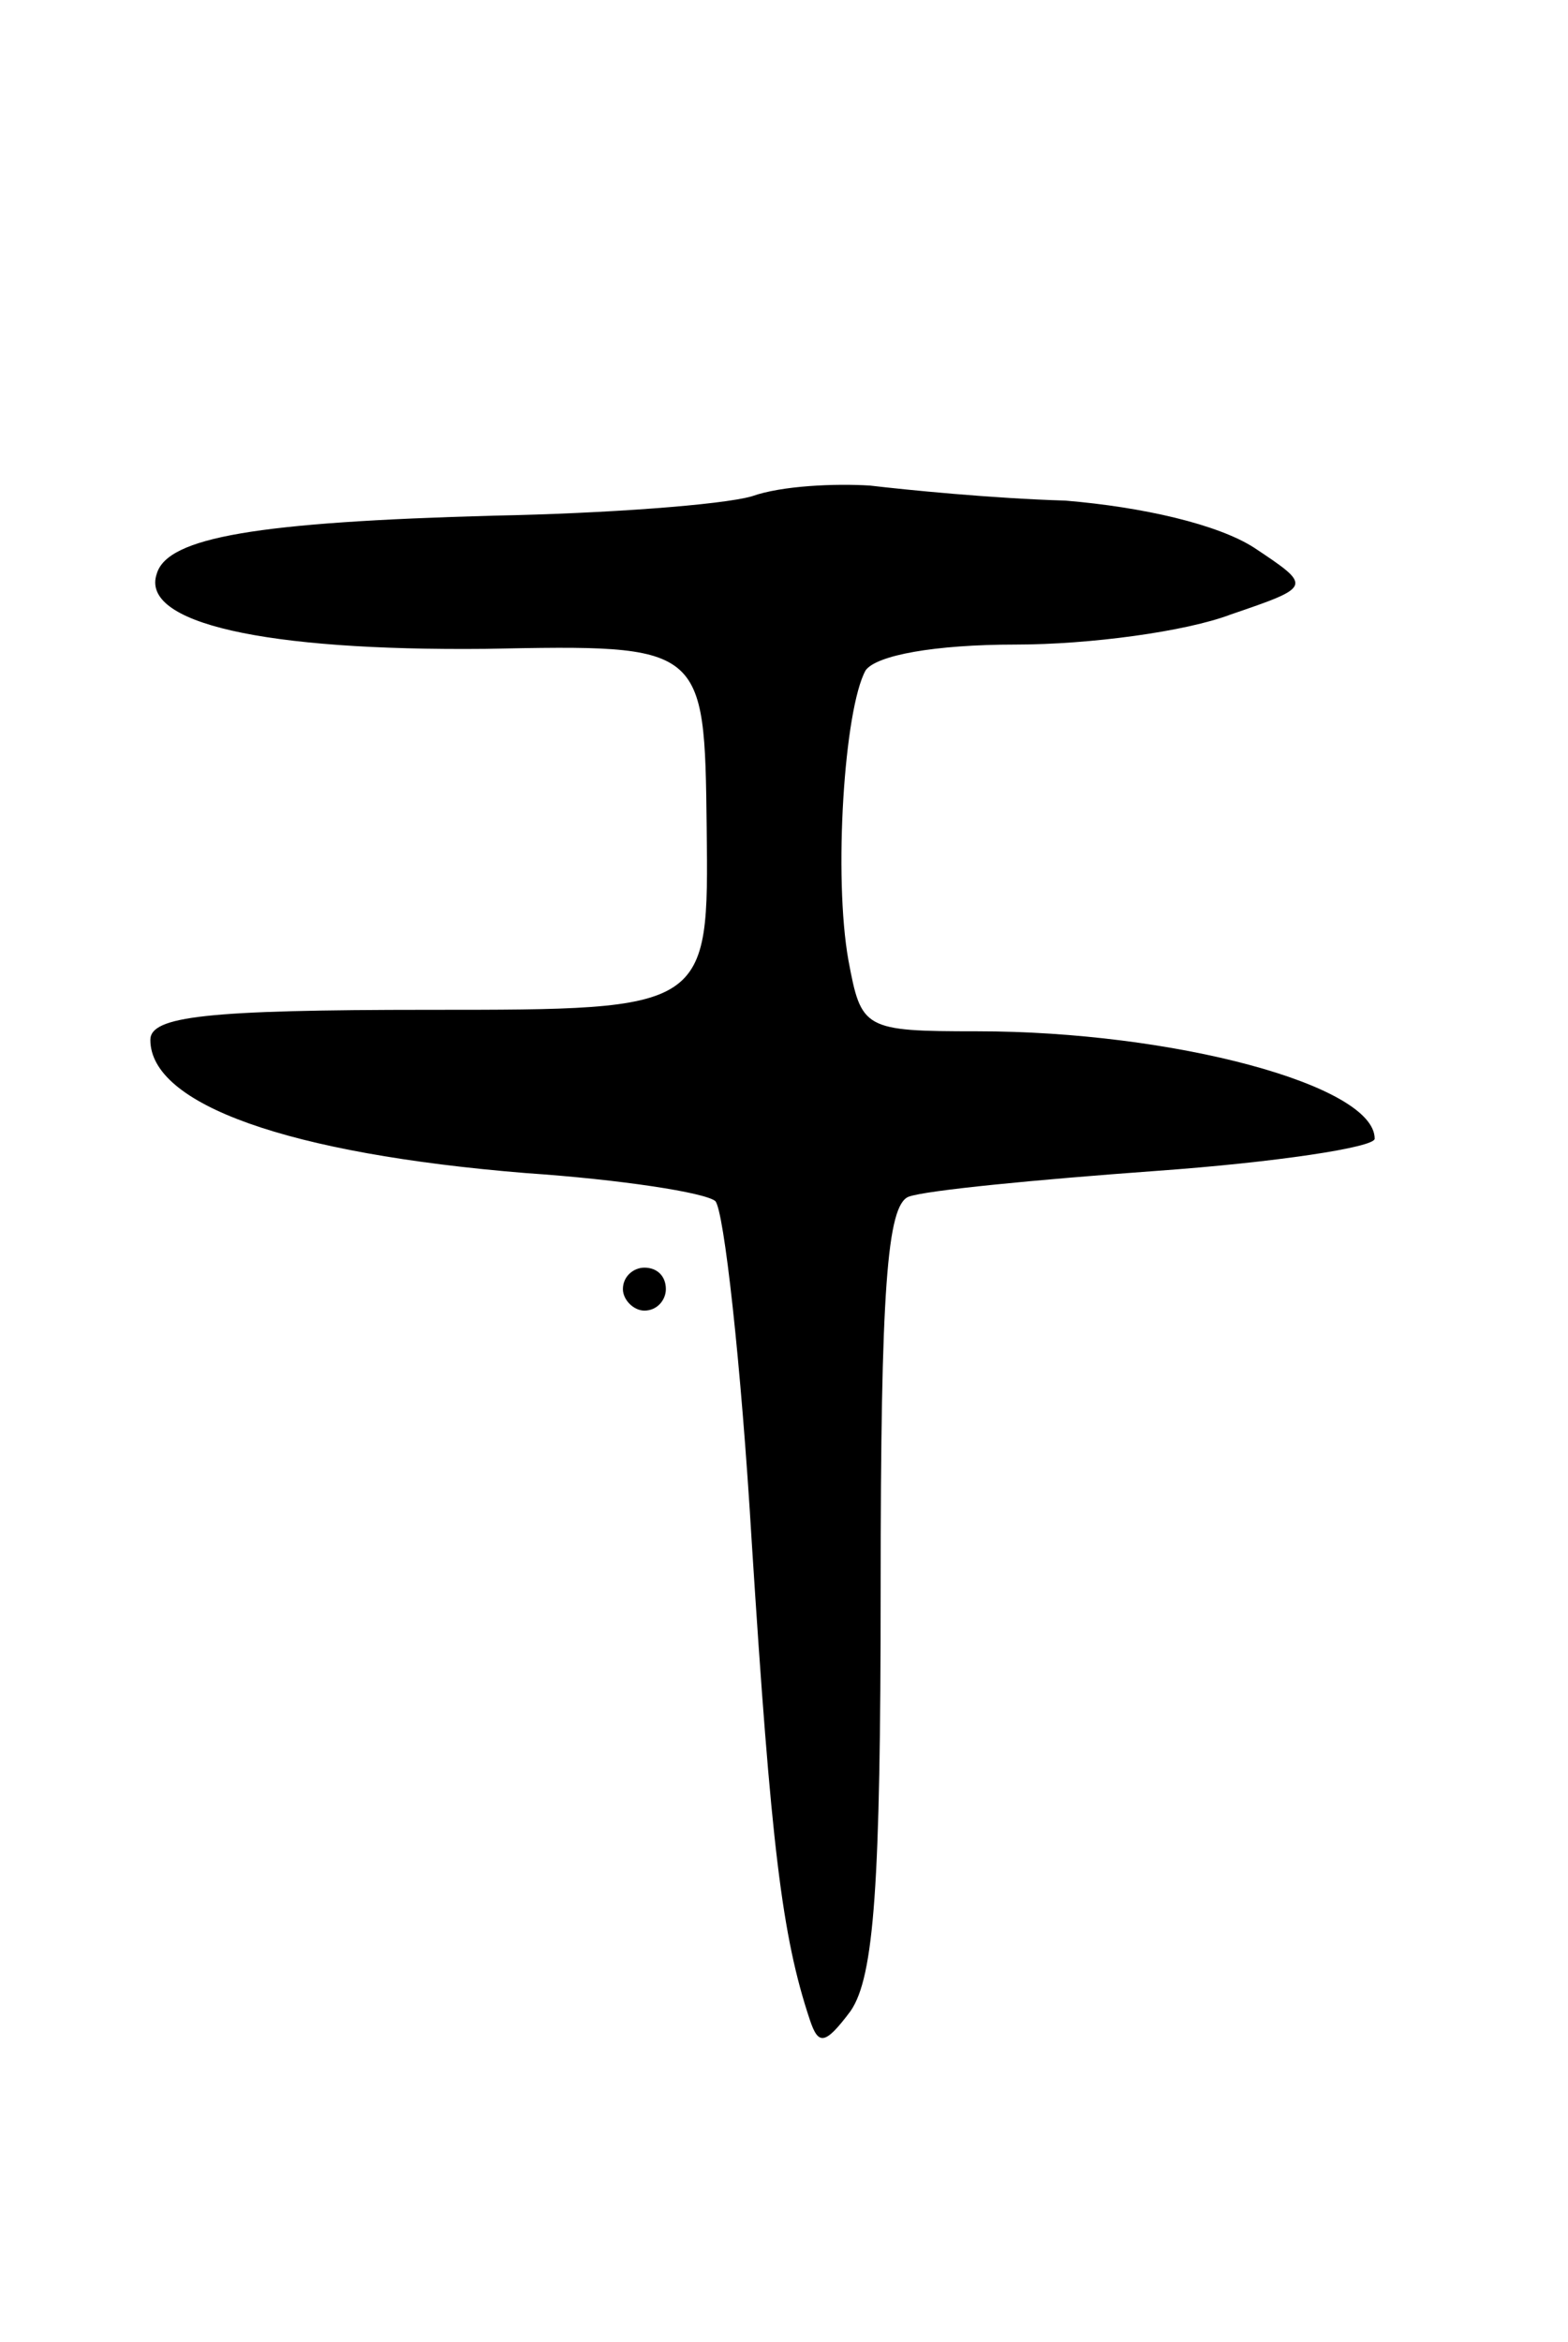 <svg version="1.0" xmlns="http://www.w3.org/2000/svg"
 width="73pt" height="109pt" viewBox="0 0 73 109"
 preserveAspectRatio="xMidYMid meet">
<g transform="translate(0,109) scale(0.1,-0.1)"
fill="#000000" stroke="none">
<path d="M350 859 c-14 -4 -68 -8 -120 -9 -110 -3 -152 -10 -157 -27 -8 -23
50 -36 153 -35 102 2 102 2 103 -83 1 -85 1 -85 -129 -85 -104 0 -130 -3 -130
-14 0 -30 64 -53 175 -62 44 -3 83 -9 88 -13 4 -4 12 -75 17 -159 9 -141 14
-183 27 -222 4 -12 7 -12 19 4 11 16 14 59 14 197 0 139 3 178 13 182 8 3 60
8 115 12 56 4 102 11 102 15 0 25 -94 50 -185 50 -53 0 -54 1 -60 33 -7 39 -2
117 8 135 5 7 32 12 70 12 34 0 79 6 100 14 38 13 38 13 11 31 -17 11 -52 19
-88 22 -34 1 -74 5 -91 7 -16 1 -41 0 -55 -5z"/>
<path d="M290 490 c0 -5 5 -10 10 -10 6 0 10 5 10 10 0 6 -4 10 -10 10 -5 0
-10 -4 -10 -10z"/>
</g>
</svg>

